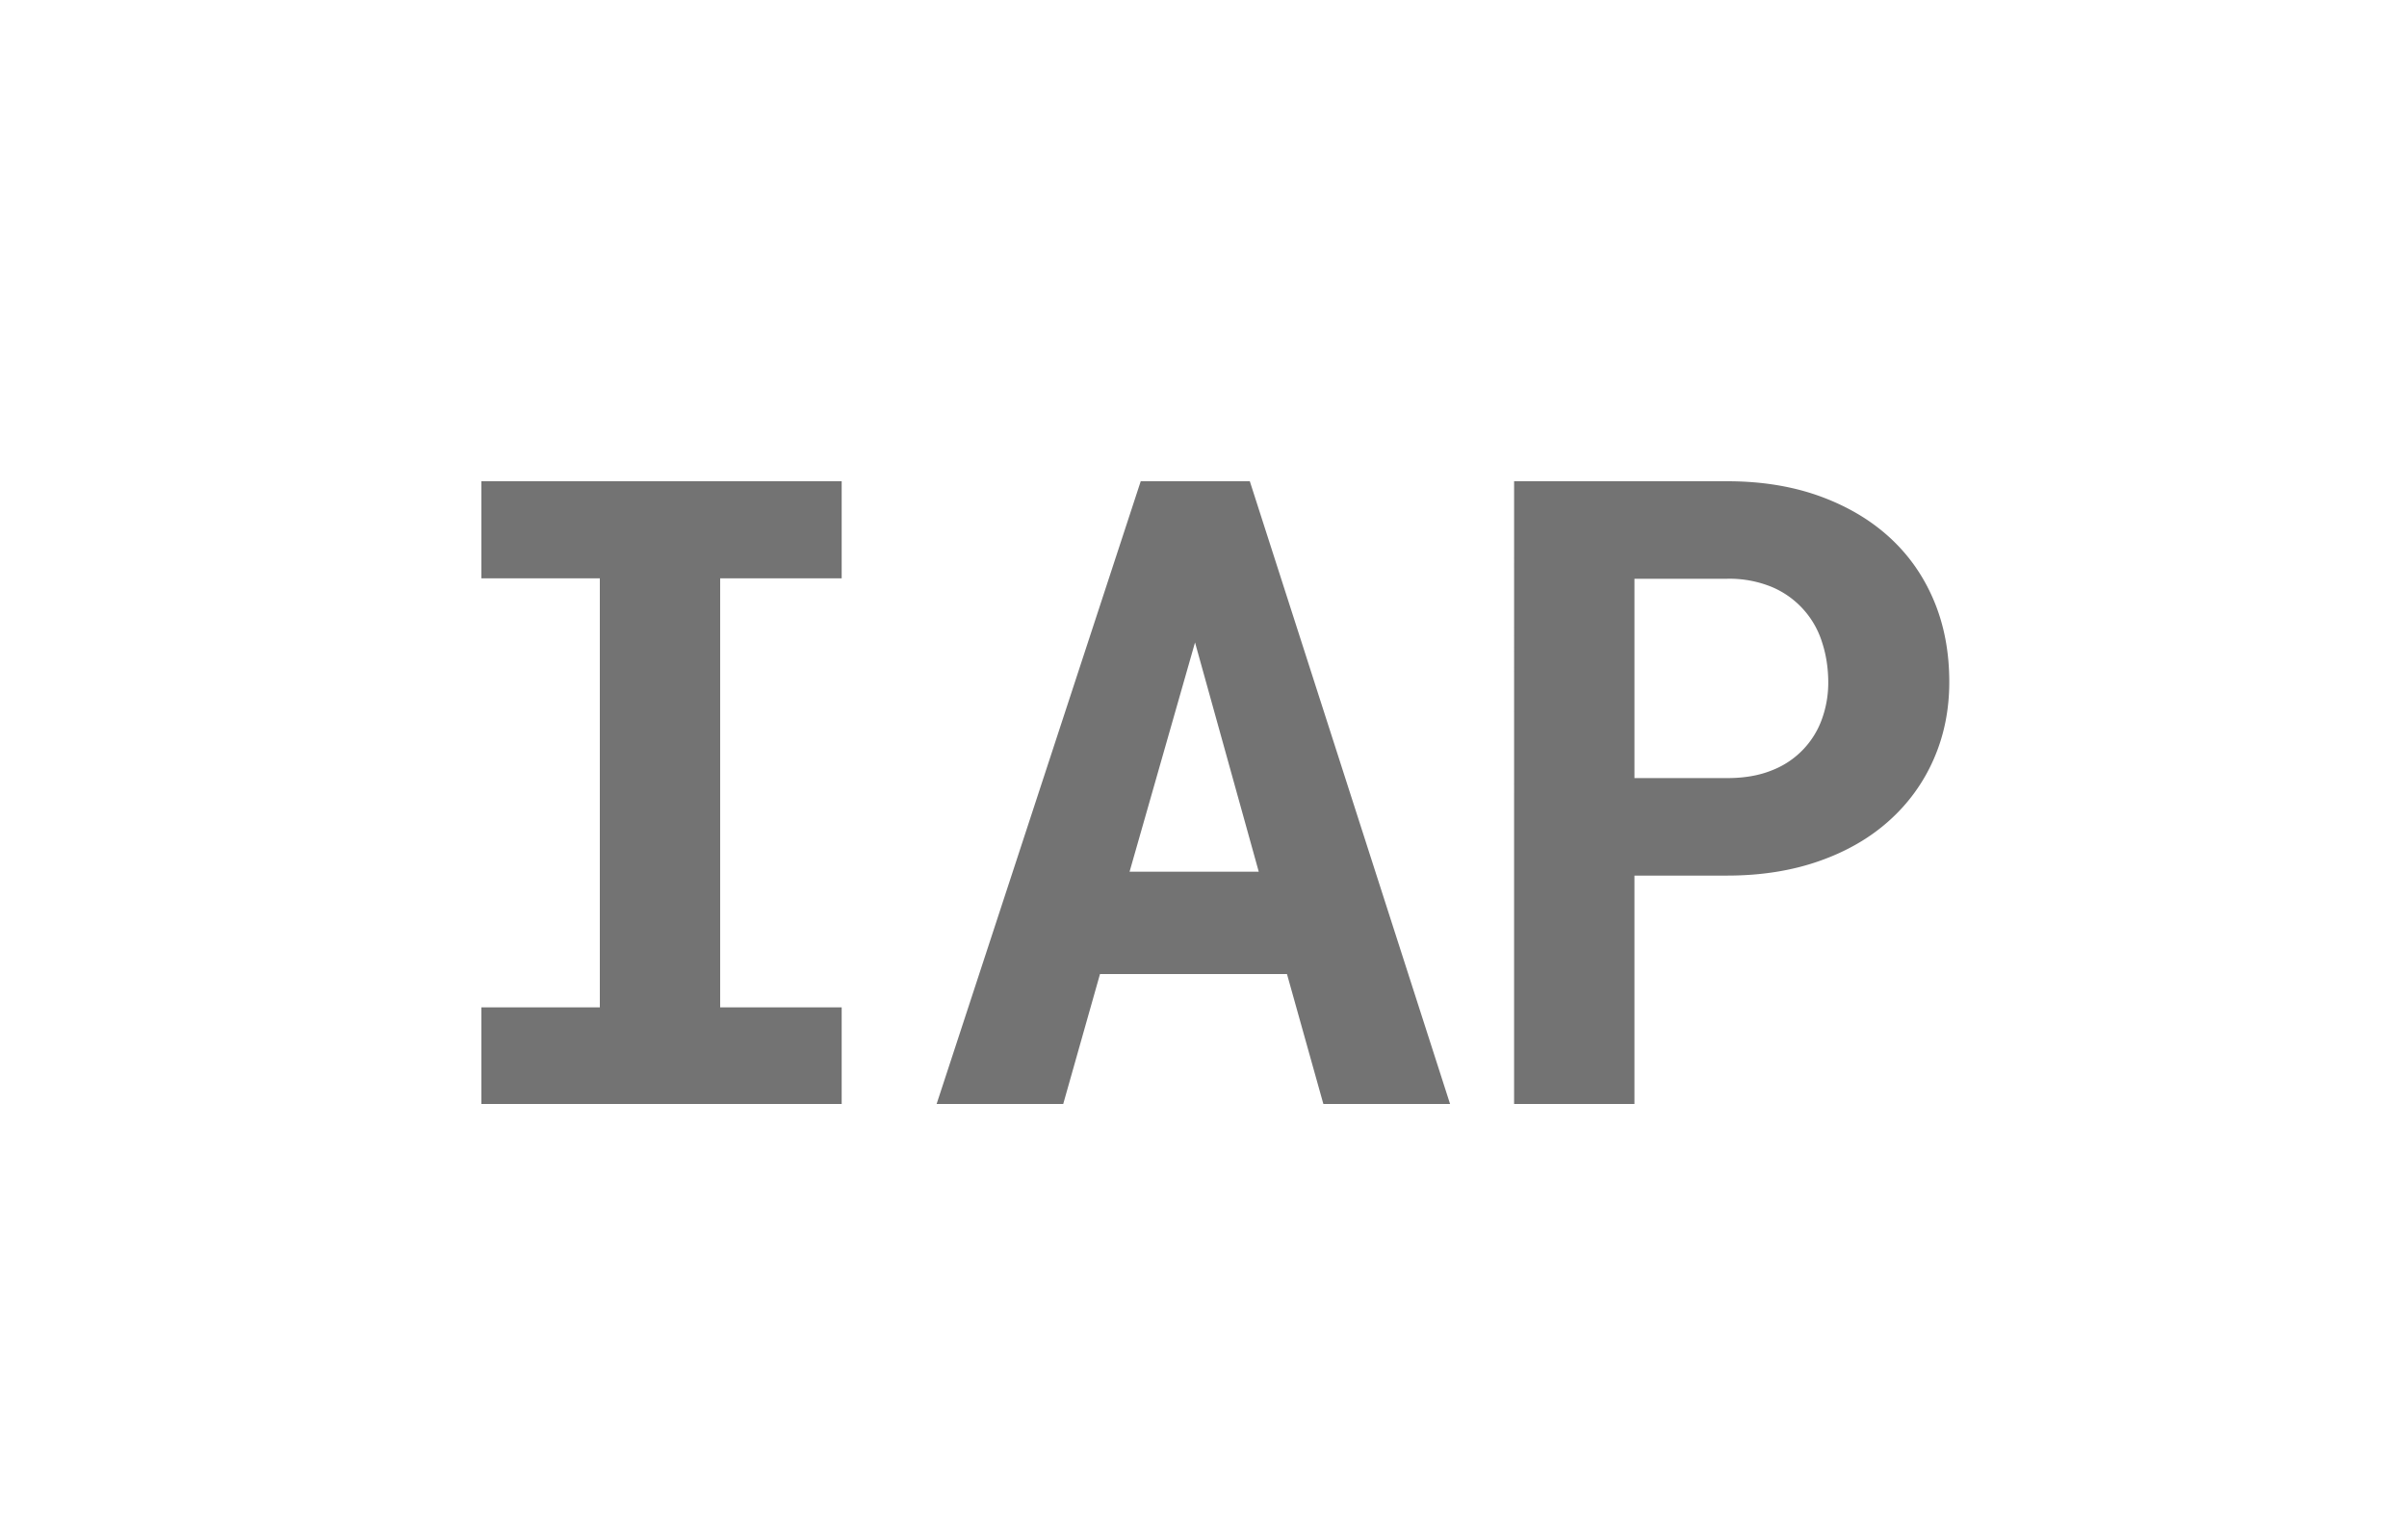 <svg xmlns="http://www.w3.org/2000/svg" width="25" height="16" viewBox="0 0 25 16">
    <g fill="none" fill-rule="evenodd">
        <path fill="#737373" d="M5 5h3.742v1.009H7.48v4.457h1.262v1.004H5v-1.004h1.23V6.009H5V5zm8.367 5.12h-1.942l-.382 1.35H9.728L11.848 5h1.133l2.08 6.47h-1.316l-.378-1.35zm-1.635-1.063h1.342l-.662-2.382-.68 2.382zm5.244.04v2.373h-1.25V5h2.214c.352 0 .67.051.955.153.285.103.527.245.727.427.2.182.354.4.462.655.108.255.162.538.162.85 0 .29-.054.557-.162.803a1.843 1.843 0 0 1-.462.638c-.2.18-.442.32-.727.42-.284.1-.603.151-.955.151h-.964zm0-1.013h.964c.178 0 .332-.027.462-.08a.892.892 0 0 0 .522-.535c.043-.12.065-.246.065-.376 0-.151-.022-.292-.065-.422a.92.92 0 0 0-.522-.573 1.16 1.16 0 0 0-.462-.085h-.964v2.07z"/>
        <path d="M0 0h25v16H0z" opacity=".5"/>
    </g>
</svg>
